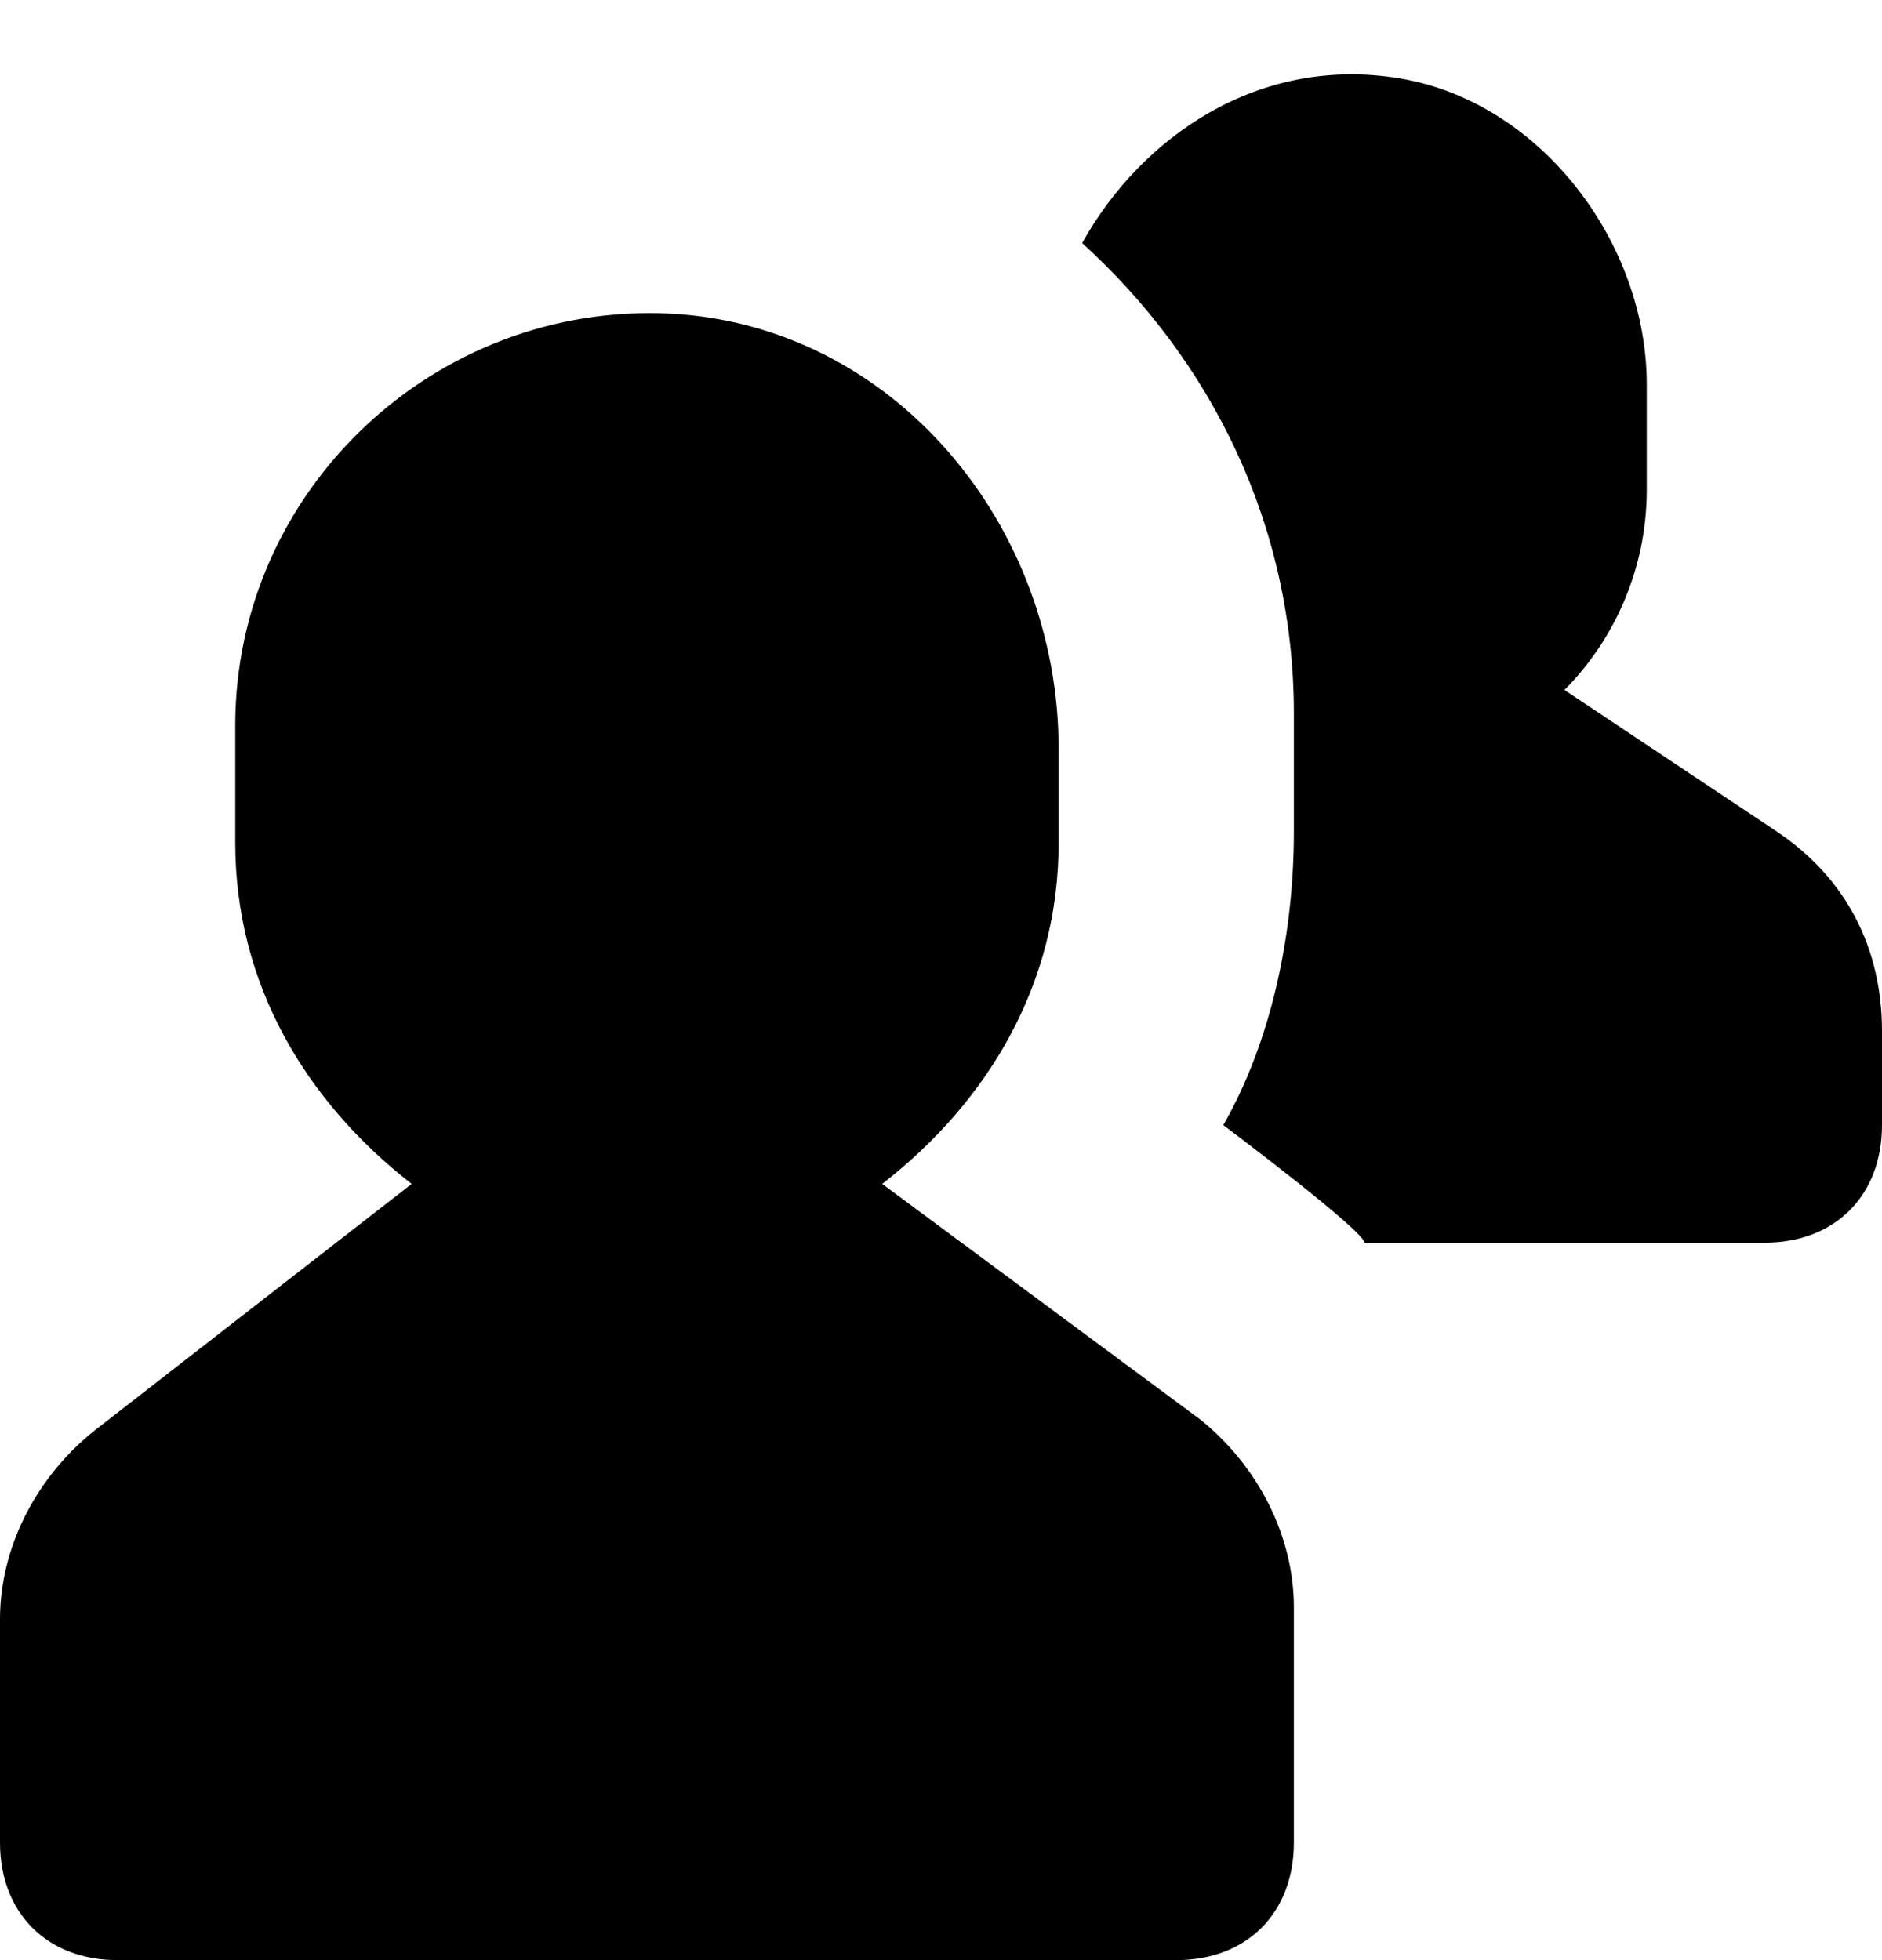 <svg viewBox="0 0 24 25" xmlns="http://www.w3.org/2000/svg">
<path d="M19.95 8.8L22.65 10.6C23.55 11.2 24 12.1 24 13.15V14.35C24 15.25 23.4 15.85 22.5 15.85H17.4C17.4 15.7 15.6 14.35 15.6 14.35C16.2 13.3 16.5 11.95 16.5 10.6V9.1C16.5 6.7 15.45 4.6 13.8 3.1C14.55 1.75 16.05 0.7 17.85 1C19.65 1.3 21 3.1 21 4.9V6.25C21 7.3 20.55 8.2 19.95 8.8ZM11.25 15.1L15.3 18.1C16.05 18.7 16.5 19.6 16.5 20.5V23.5C16.5 24.4 15.9 25 15 25H1.5C0.6 25 0 24.4 0 23.5V20.65C0 19.75 0.45 18.85 1.2 18.25L5.25 15.1C3.9 14.05 3 12.55 3 10.75V9.25C3 6.25 5.55 3.85 8.55 4C11.4 4.15 13.5 6.7 13.5 9.55V10.75C13.5 12.55 12.6 14.05 11.25 15.1Z"/>
</svg>
